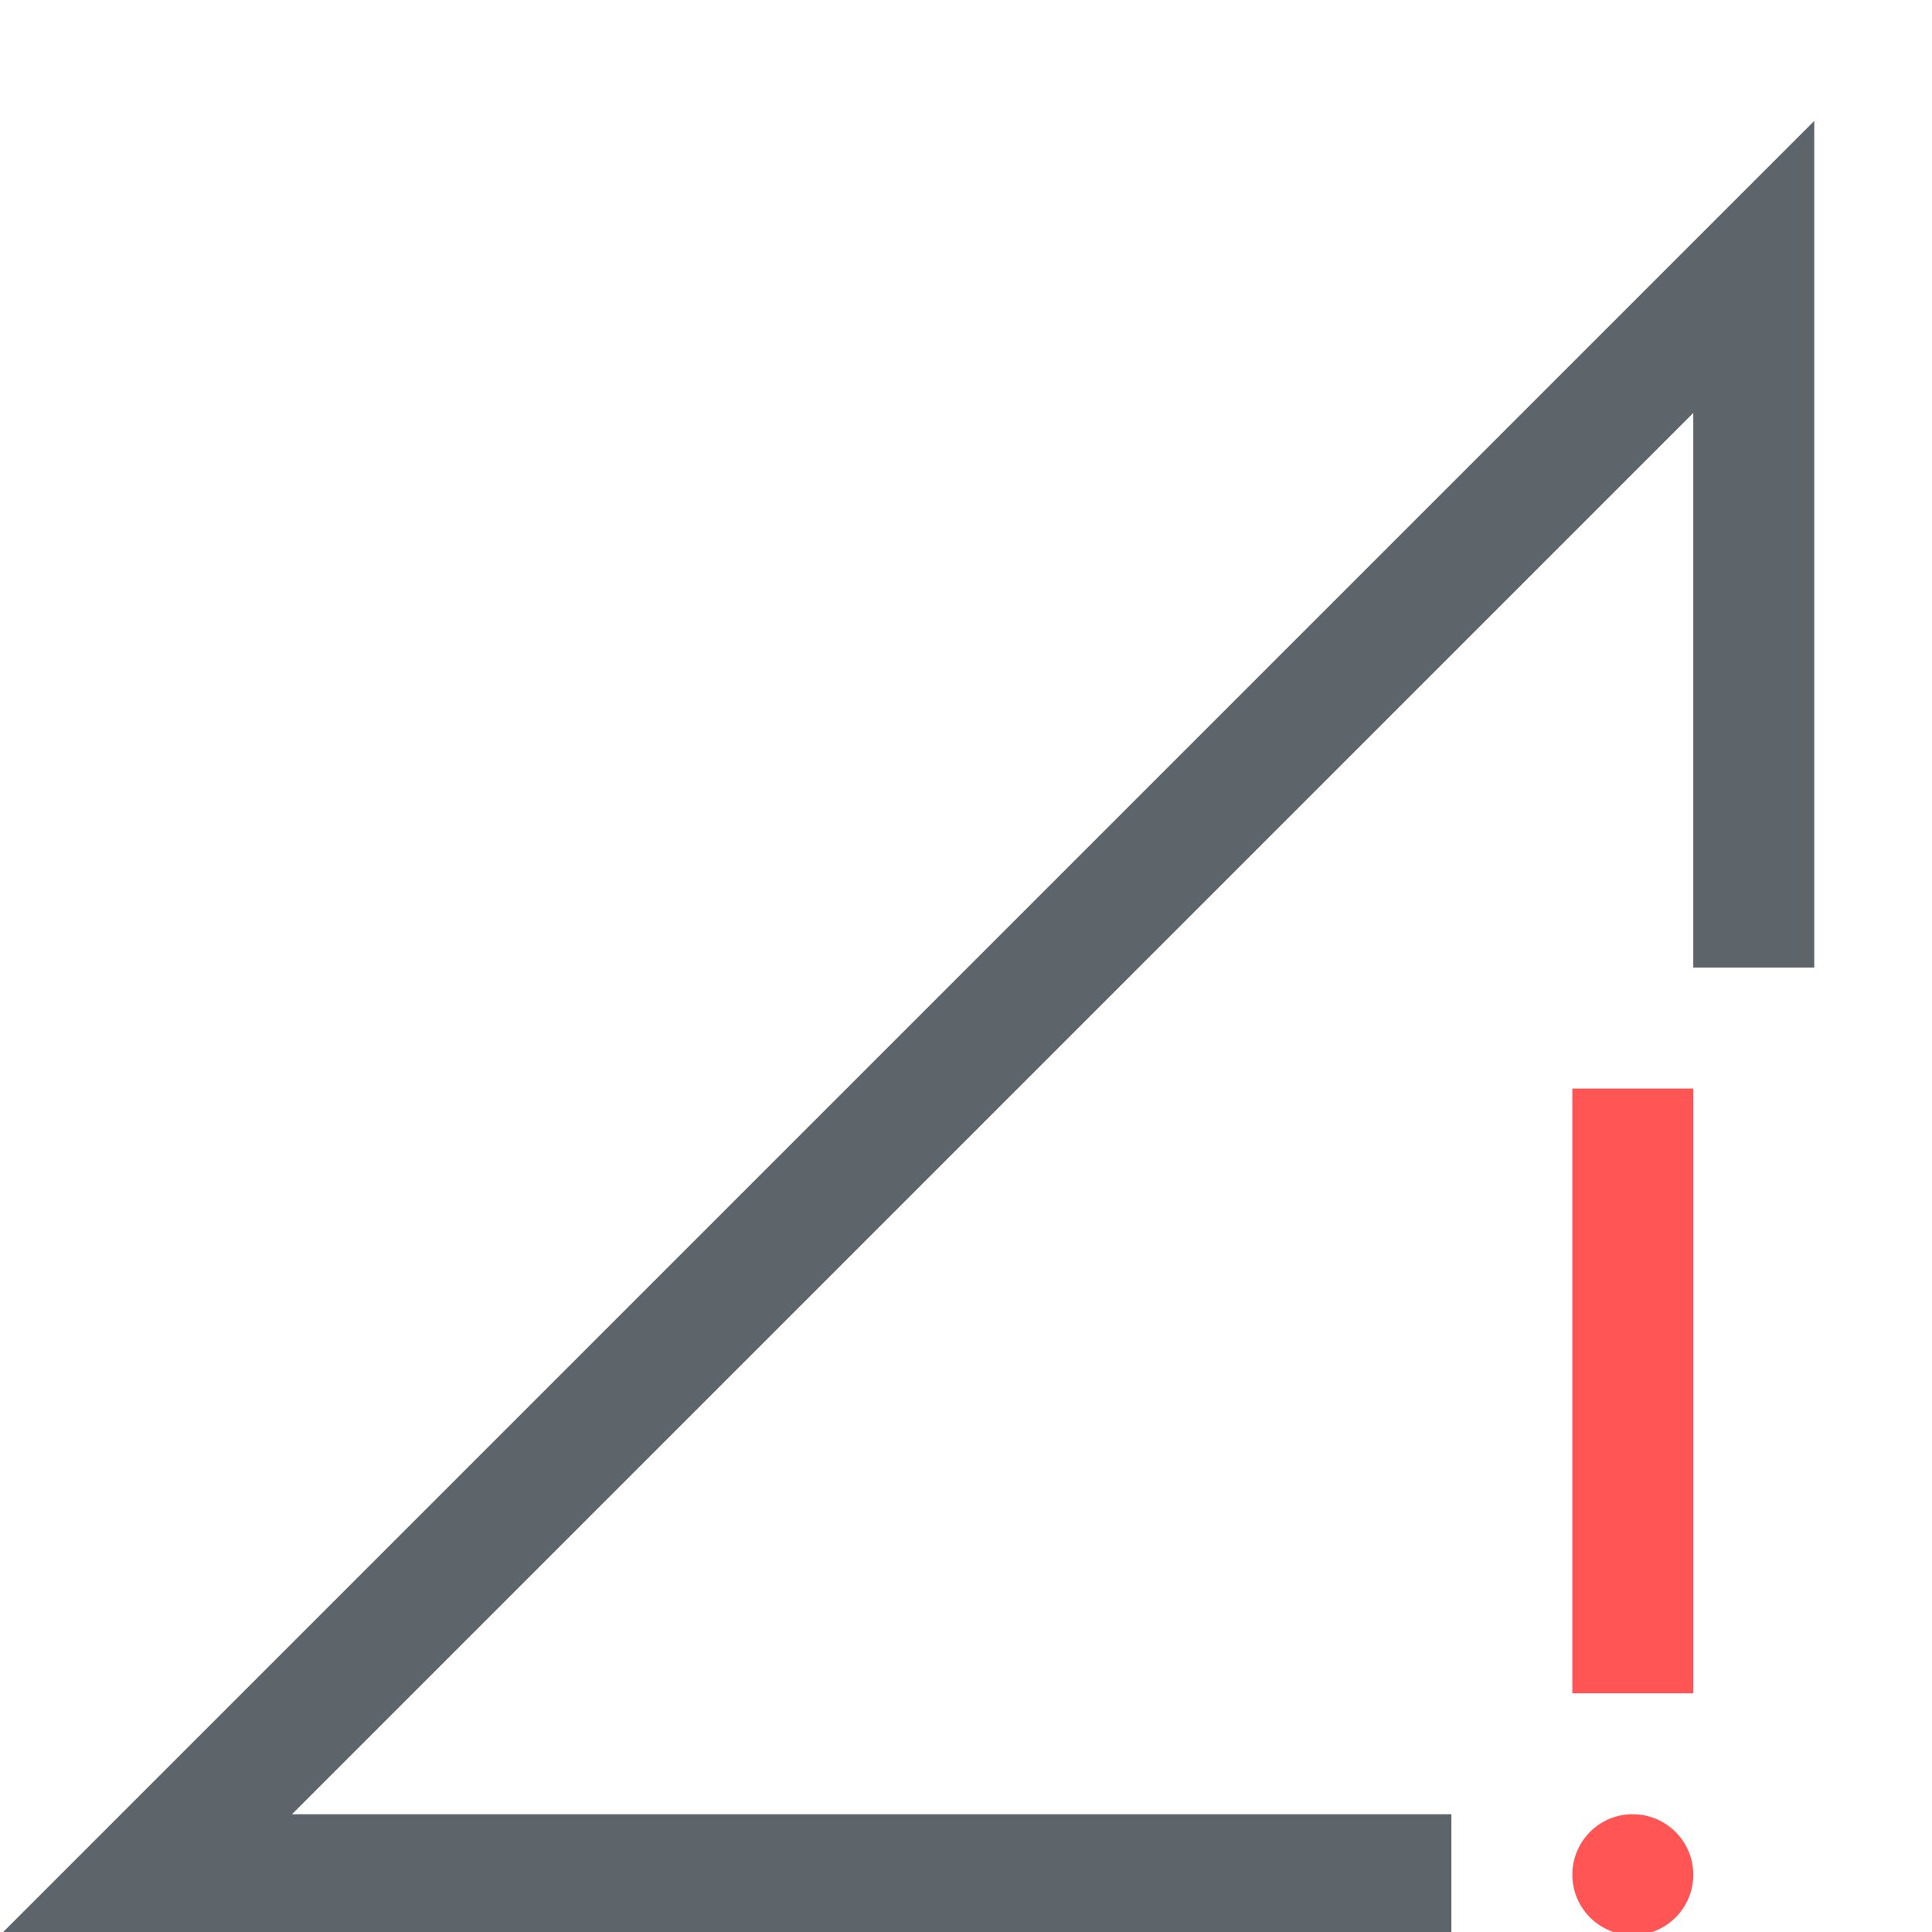 <?xml version="1.0" encoding="UTF-8" standalone="no"?>
<!-- Created with Inkscape (http://www.inkscape.org/) -->

<svg
   width="16"
   height="16"
   viewBox="0 0 4.233 4.233"
   version="1.1"
   id="svg5"
   inkscape:version="1.1.1 (3bf5ae0d25, 2021-09-20, custom)"
   sodipodi:docname="network-cellular-error-symbolic.svg"
   xmlns:inkscape="http://www.inkscape.org/namespaces/inkscape"
   xmlns:sodipodi="http://sodipodi.sourceforge.net/DTD/sodipodi-0.dtd"
   xmlns="http://www.w3.org/2000/svg"
   xmlns:svg="http://www.w3.org/2000/svg">
  <sodipodi:namedview
     id="namedview7"
     pagecolor="#ffffff"
     bordercolor="#666666"
     borderopacity="1.0"
     inkscape:pageshadow="2"
     inkscape:pageopacity="0.0"
     inkscape:pagecheckerboard="0"
     inkscape:document-units="px"
     showgrid="false"
     units="px"
     height="16px"
     showguides="false"
     inkscape:zoom="45.254836"
     inkscape:cx="14.926582"
     inkscape:cy="13.291397"
     inkscape:window-width="1920"
     inkscape:window-height="1019"
     inkscape:window-x="0"
     inkscape:window-y="0"
     inkscape:window-maximized="1"
     inkscape:current-layer="svg5" />
  <defs
     id="defs2" />
  <path
     id="rect31"
     style="fill:#5d656b;fill-rule:evenodd;stroke-width:1.209"
     d="M 15,1 0,16 H 12 V 15 H 2.414 L 14,3.414 V 8 h 1 z"
     transform="scale(0.265)"
     sodipodi:nodetypes="ccccccccc" />
  <path
     id="path844"
     class="warning"
     style="fill:#ff5555;stroke-width:1.101;fill-opacity:1"
     d="M 13 9 L 13 14 L 14 14 L 14 9 L 13 9 z M 13.475 15 C 13.21 15.013 13 15.232 13 15.5 C 13 15.776 13.224 16 13.5 16 C 13.776 16 14 15.776 14 15.5 C 14 15.224 13.776 15 13.5 15 C 13.491 15 13.483 15 13.475 15 z "
     transform="scale(0.265)" />
</svg>
